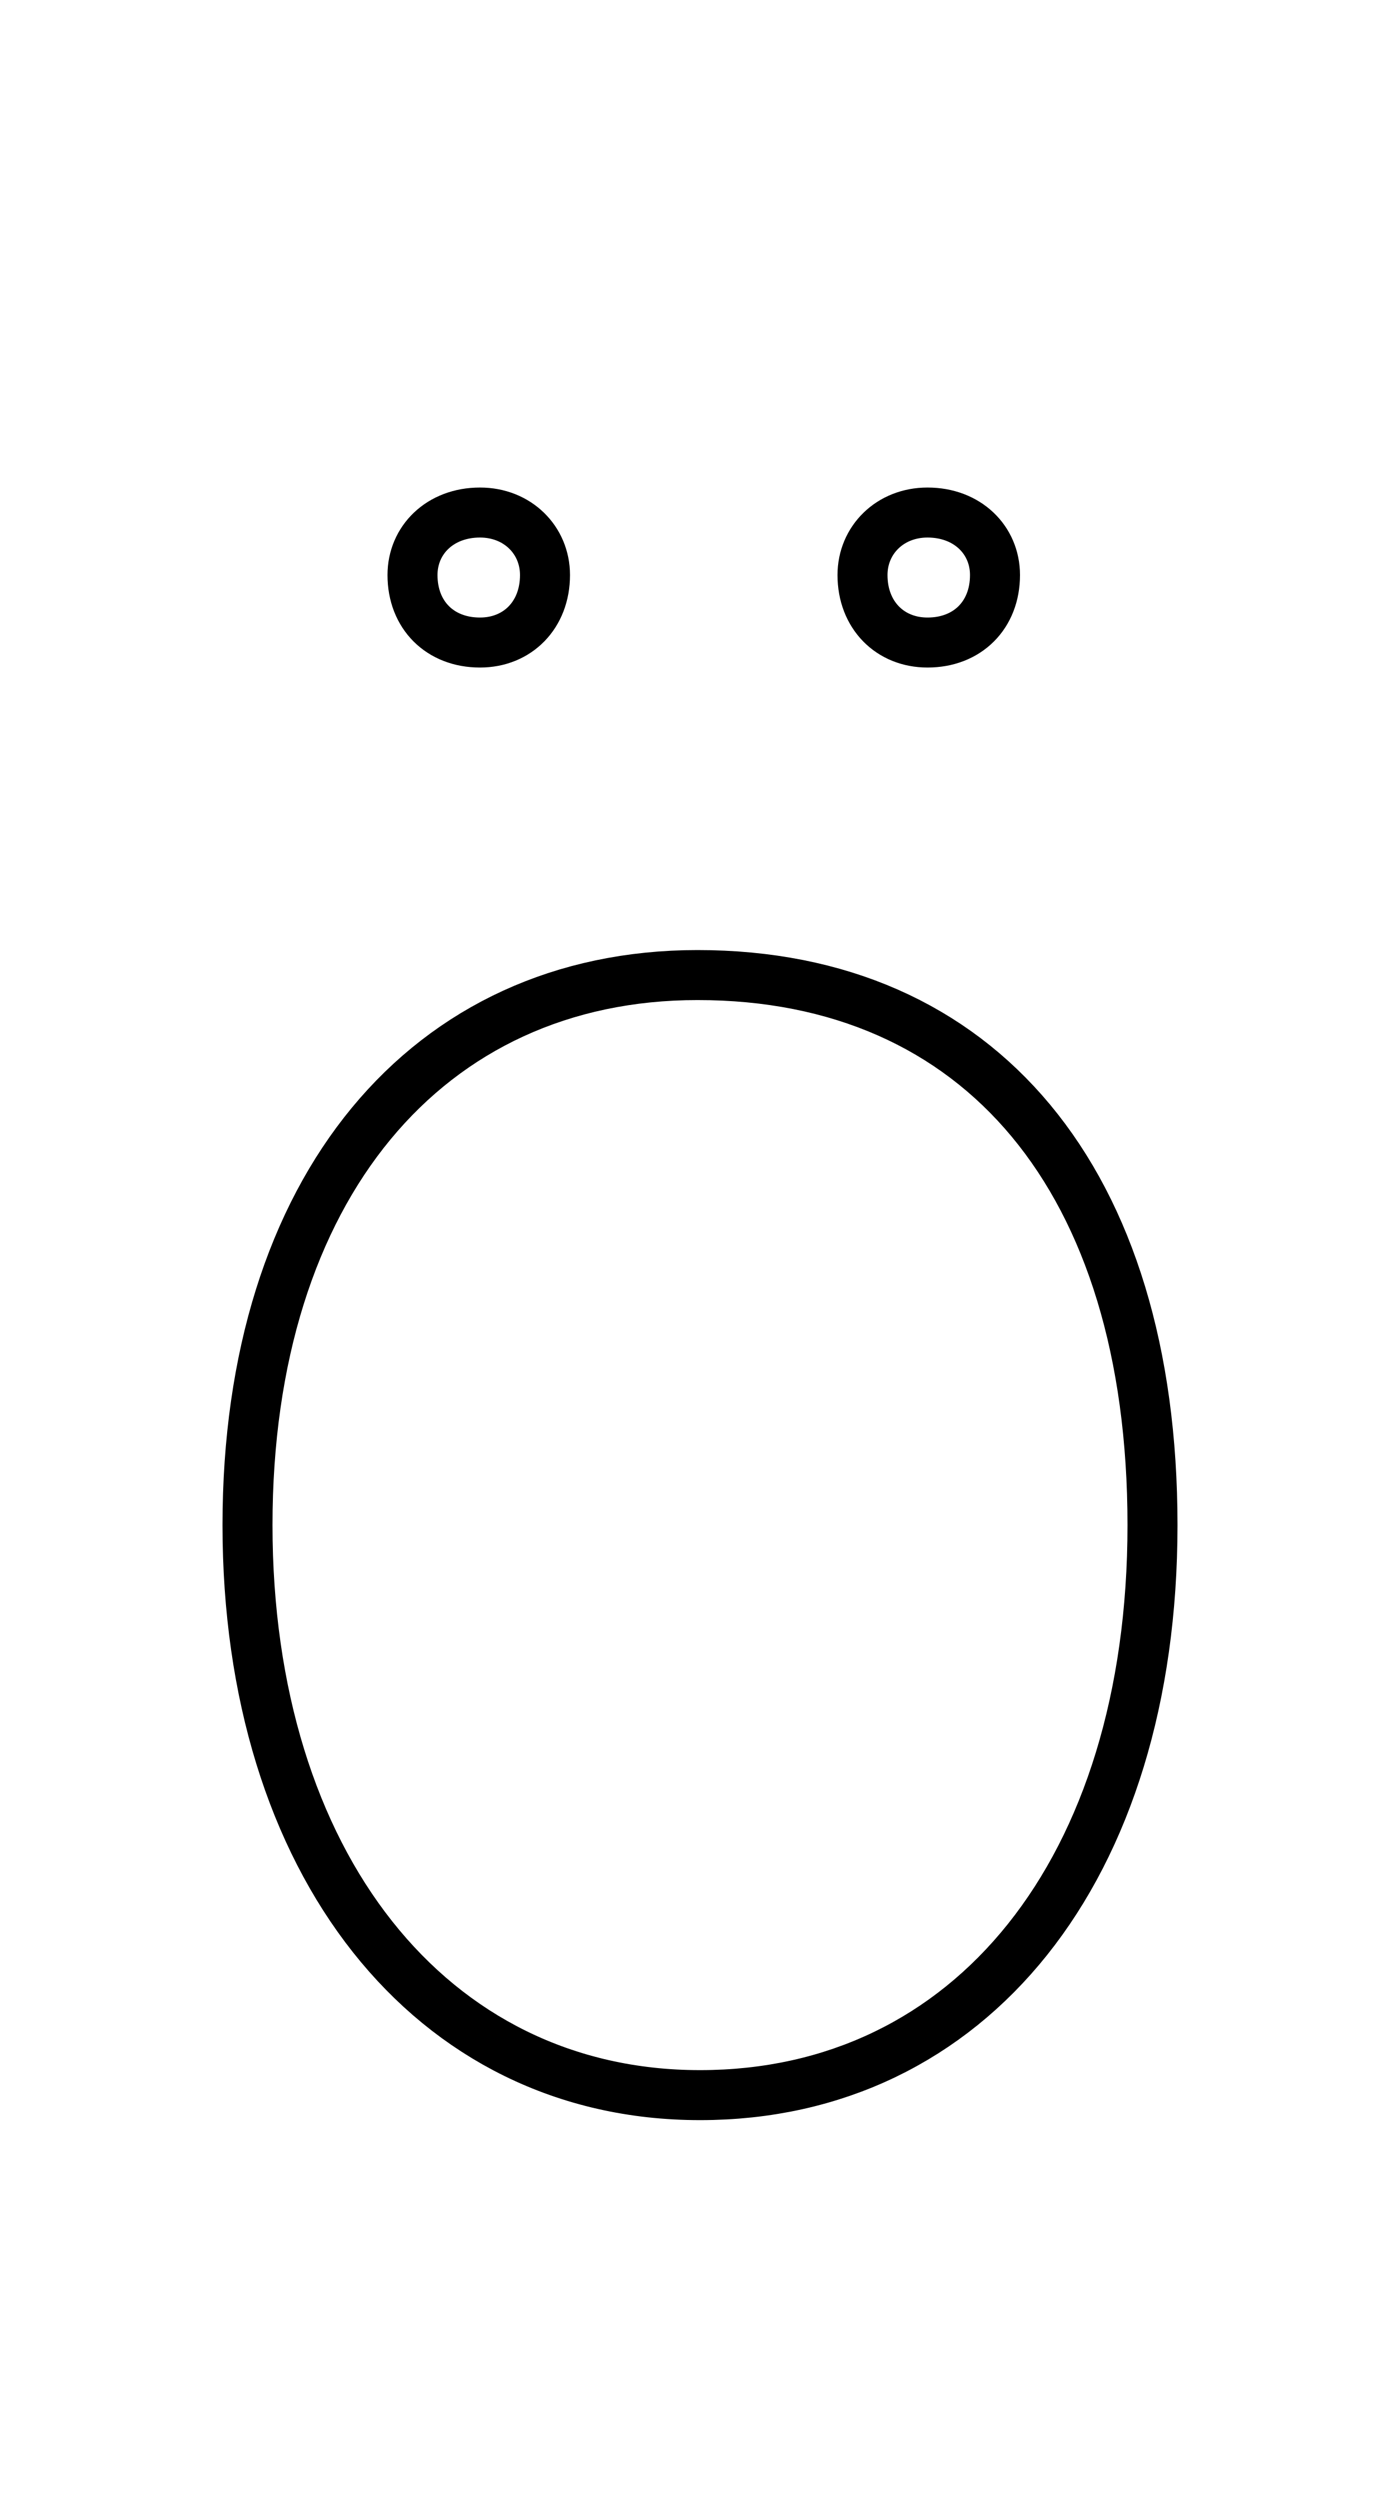 <?xml version='1.0' encoding='utf8'?>
<svg viewBox="0.0 -6.0 27.9 50.0" version="1.1" xmlns="http://www.w3.org/2000/svg">
<rect x="0.0" y="-6.0" width="27.9" height="50.0" fill="#808080" stroke="none"/>
<rect x="-1000" y="-1000" width="2000" height="2000" stroke="white" fill="white"/>
<g style="fill:white;stroke:#000000;  stroke-width:1">
<path d="M 13.95 -24.5 C 8.55 -24.5 4.95 -20.25 4.95 -13.5 C 4.95 -6.75 8.6 -2.1 14.0 -2.1 C 19.4 -2.1 23.05 -6.6 23.05 -13.5 C 23.05 -20.4 19.6 -24.5 13.95 -24.5 Z M 9.6 -31.15 C 10.35 -31.15 10.9 -31.7 10.9 -32.5 C 10.9 -33.2 10.35 -33.75 9.6 -33.75 C 8.8 -33.75 8.25 -33.2 8.25 -32.5 C 8.25 -31.7 8.8 -31.15 9.6 -31.15 Z M 18.55 -31.15 C 19.35 -31.15 19.9 -31.7 19.9 -32.5 C 19.9 -33.2 19.35 -33.75 18.55 -33.75 C 17.8 -33.75 17.25 -33.2 17.25 -32.5 C 17.25 -31.7 17.8 -31.15 18.55 -31.15 Z" transform="translate(0.0 38.0)" />
</g>
</svg>